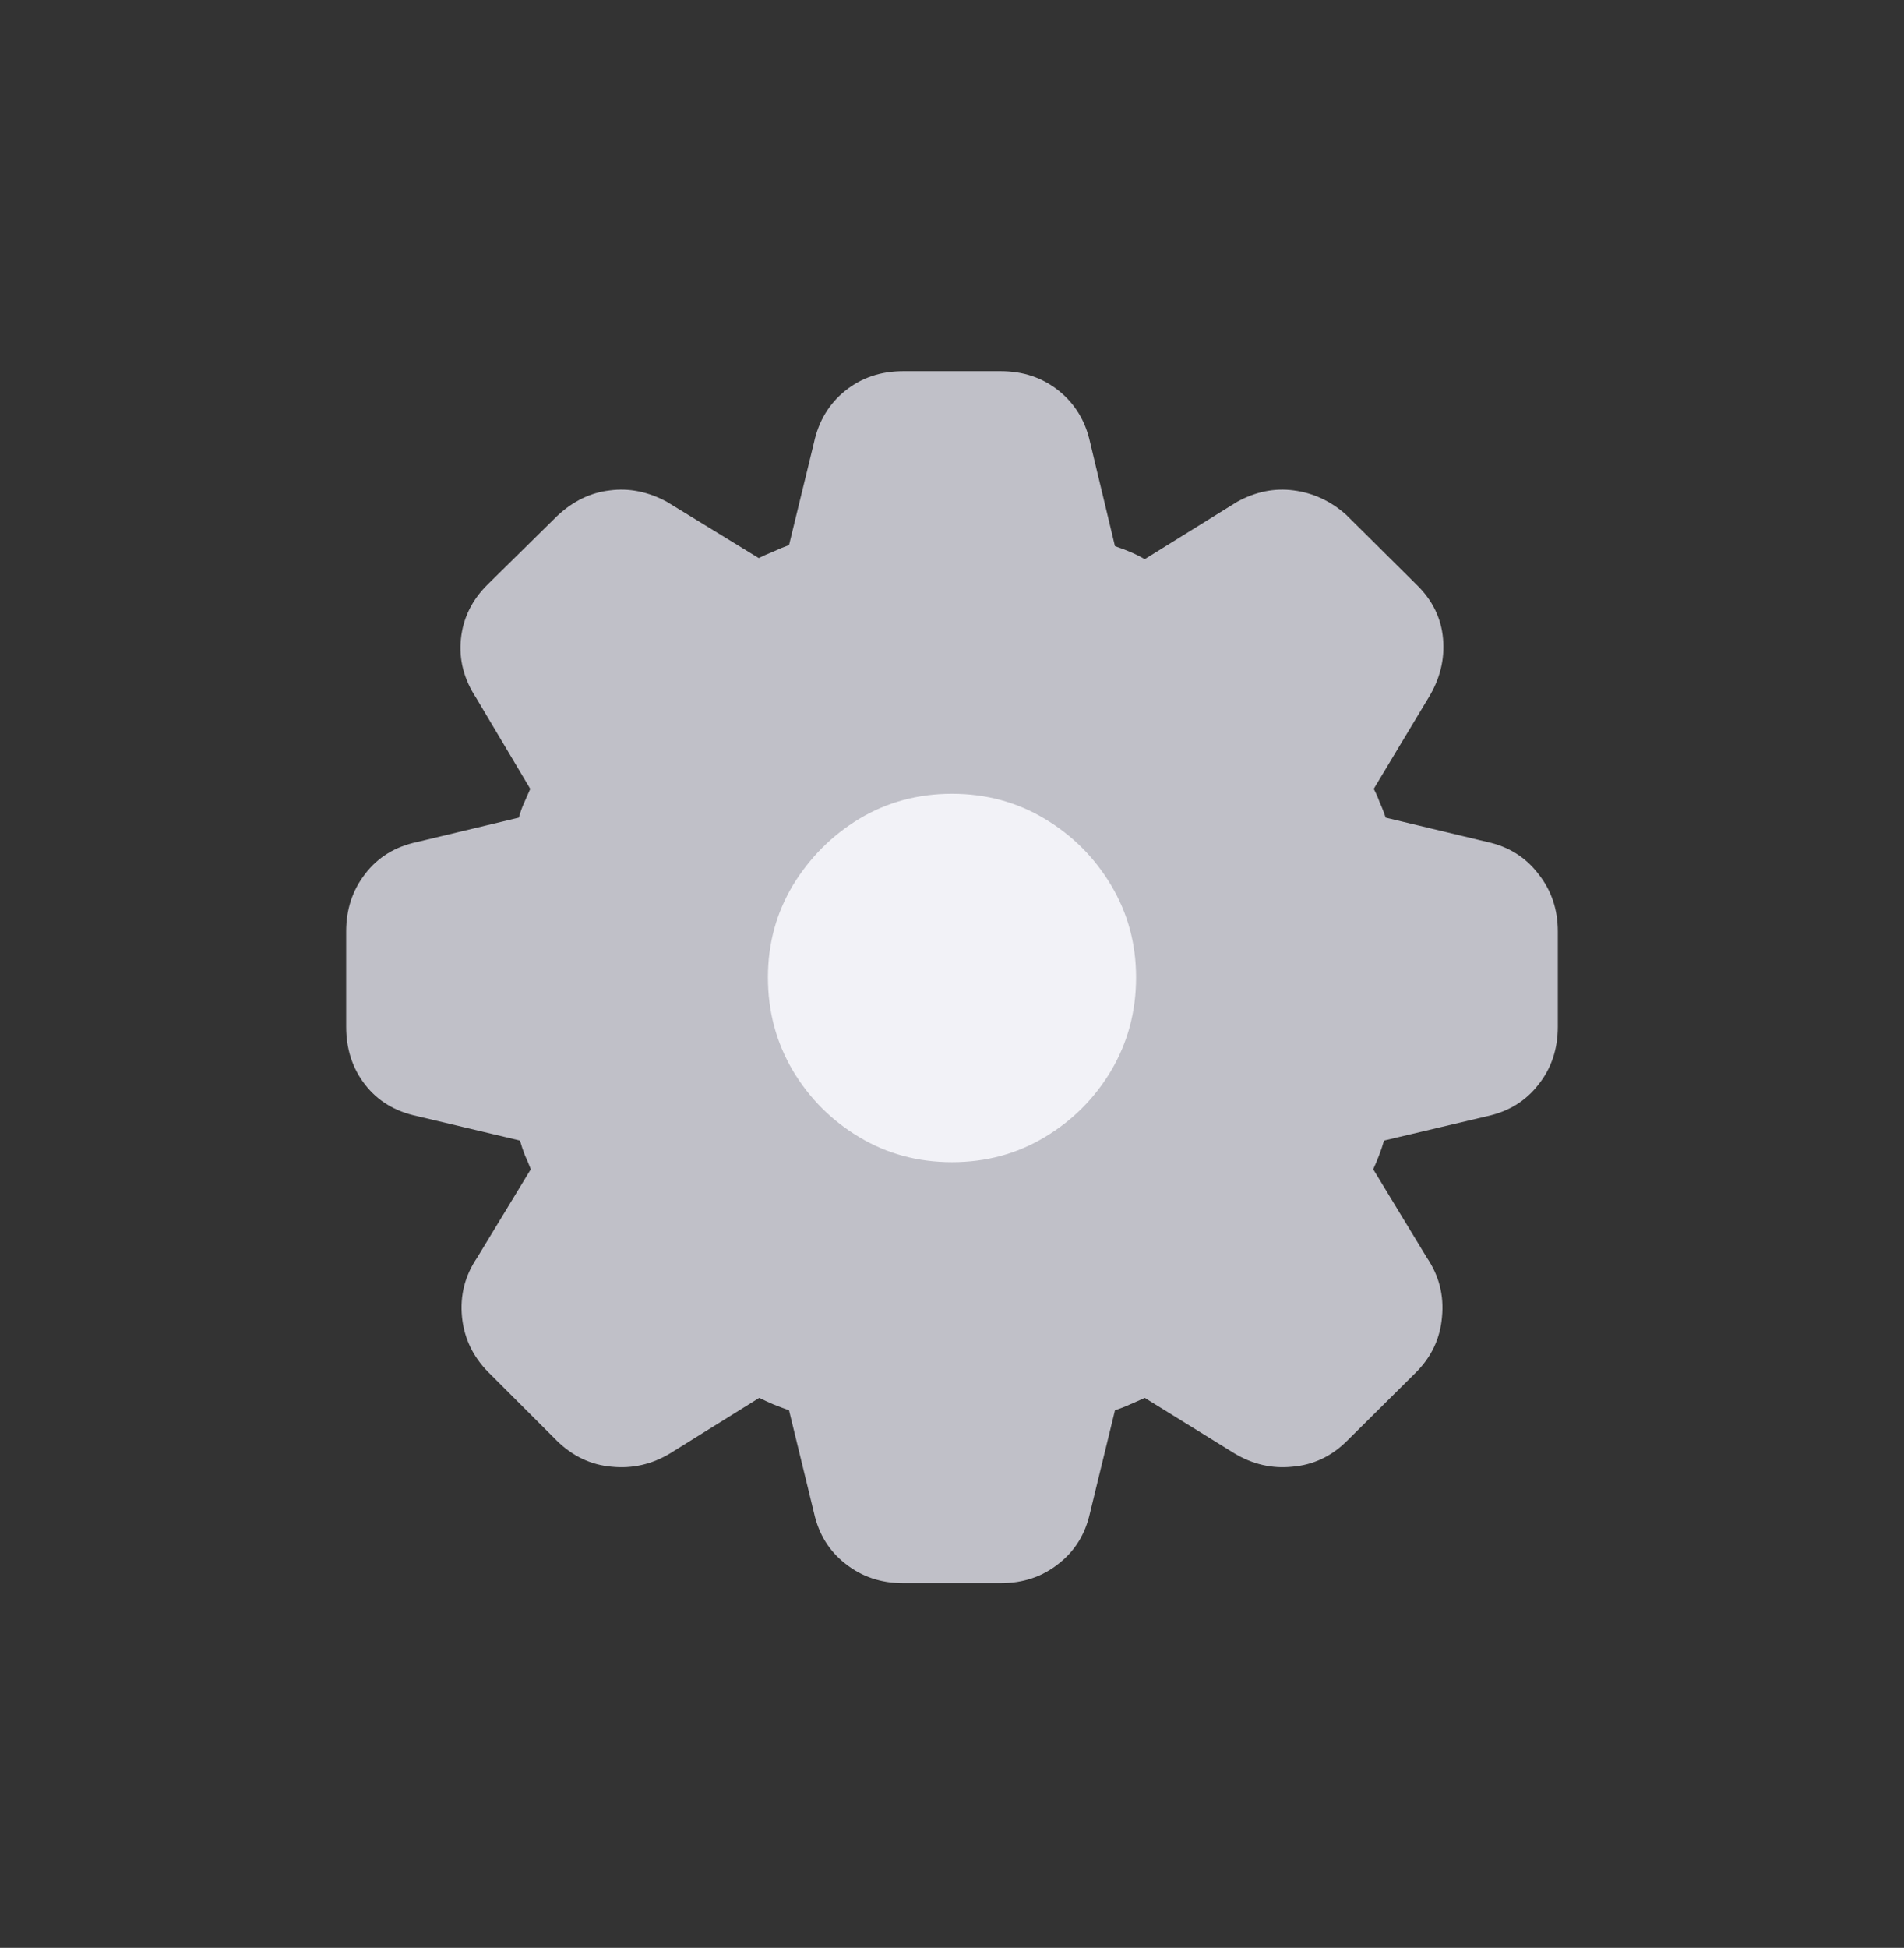 <svg width="44" height="45" viewBox="0 0 44 45" fill="none" xmlns="http://www.w3.org/2000/svg">
<rect x="0" y="0" width="44" height="45" fill="#333333" stroke="none"/>
<circle cx="22" cy="22.575" r="5" fill="#F2F2F7"/>
<path d="M20.874 36.575C20.357 36.575 19.911 36.425 19.535 36.124C19.16 35.832 18.918 35.44 18.81 34.948L18.234 32.582C18.117 32.54 17.996 32.494 17.871 32.444C17.755 32.394 17.646 32.344 17.546 32.294L15.494 33.571C15.069 33.829 14.614 33.934 14.13 33.884C13.655 33.842 13.234 33.642 12.867 33.283L11.29 31.706C10.932 31.347 10.727 30.921 10.677 30.429C10.627 29.928 10.744 29.469 11.028 29.052L12.266 27.012C12.225 26.904 12.179 26.795 12.129 26.686C12.087 26.578 12.049 26.465 12.016 26.349L9.639 25.785C9.13 25.677 8.73 25.435 8.438 25.059C8.146 24.684 8 24.237 8 23.72V21.517C8 21.008 8.146 20.566 8.438 20.19C8.73 19.806 9.13 19.56 9.639 19.452L11.991 18.889C12.024 18.763 12.066 18.647 12.116 18.538C12.166 18.421 12.212 18.317 12.254 18.225L11.003 16.122C10.719 15.688 10.602 15.234 10.652 14.758C10.702 14.274 10.911 13.853 11.278 13.494L12.879 11.917C13.246 11.575 13.651 11.379 14.093 11.329C14.535 11.27 14.973 11.358 15.407 11.591L17.534 12.893C17.634 12.843 17.746 12.793 17.871 12.743C17.996 12.684 18.117 12.634 18.234 12.593L18.81 10.227C18.918 9.726 19.16 9.326 19.535 9.025C19.911 8.725 20.357 8.575 20.874 8.575H23.126C23.643 8.575 24.089 8.725 24.465 9.025C24.84 9.326 25.082 9.722 25.19 10.214L25.766 12.618C25.891 12.659 26.012 12.705 26.129 12.755C26.245 12.805 26.354 12.86 26.454 12.918L28.593 11.591C29.019 11.358 29.453 11.27 29.895 11.329C30.345 11.387 30.75 11.575 31.108 11.892L32.722 13.494C33.097 13.853 33.306 14.274 33.348 14.758C33.389 15.234 33.277 15.688 33.01 16.122L31.746 18.225C31.796 18.317 31.842 18.421 31.884 18.538C31.934 18.647 31.98 18.763 32.021 18.889L34.373 19.452C34.866 19.56 35.258 19.806 35.55 20.19C35.85 20.566 36 21.008 36 21.517V23.72C36 24.237 35.85 24.684 35.55 25.059C35.258 25.435 34.866 25.677 34.373 25.785L31.984 26.349C31.951 26.465 31.913 26.578 31.871 26.686C31.83 26.795 31.784 26.904 31.734 27.012L32.972 29.052C33.256 29.469 33.373 29.928 33.323 30.429C33.281 30.921 33.081 31.347 32.722 31.706L31.133 33.283C30.774 33.642 30.353 33.842 29.869 33.884C29.394 33.934 28.944 33.829 28.518 33.571L26.454 32.294C26.346 32.344 26.233 32.394 26.116 32.444C26.008 32.494 25.891 32.54 25.766 32.582L25.19 34.948C25.082 35.44 24.84 35.832 24.465 36.124C24.089 36.425 23.643 36.575 23.126 36.575H20.874ZM22 26.849C22.784 26.849 23.497 26.657 24.139 26.273C24.782 25.89 25.295 25.376 25.678 24.734C26.062 24.083 26.254 23.365 26.254 22.581C26.254 21.805 26.062 21.096 25.678 20.453C25.295 19.811 24.782 19.297 24.139 18.914C23.497 18.53 22.784 18.338 22 18.338C21.216 18.338 20.503 18.53 19.861 18.914C19.227 19.297 18.714 19.811 18.322 20.453C17.938 21.096 17.746 21.805 17.746 22.581C17.746 23.365 17.938 24.083 18.322 24.734C18.705 25.376 19.218 25.89 19.861 26.273C20.503 26.657 21.216 26.849 22 26.849Z" fill="#C0C0C8"/>
</svg>

